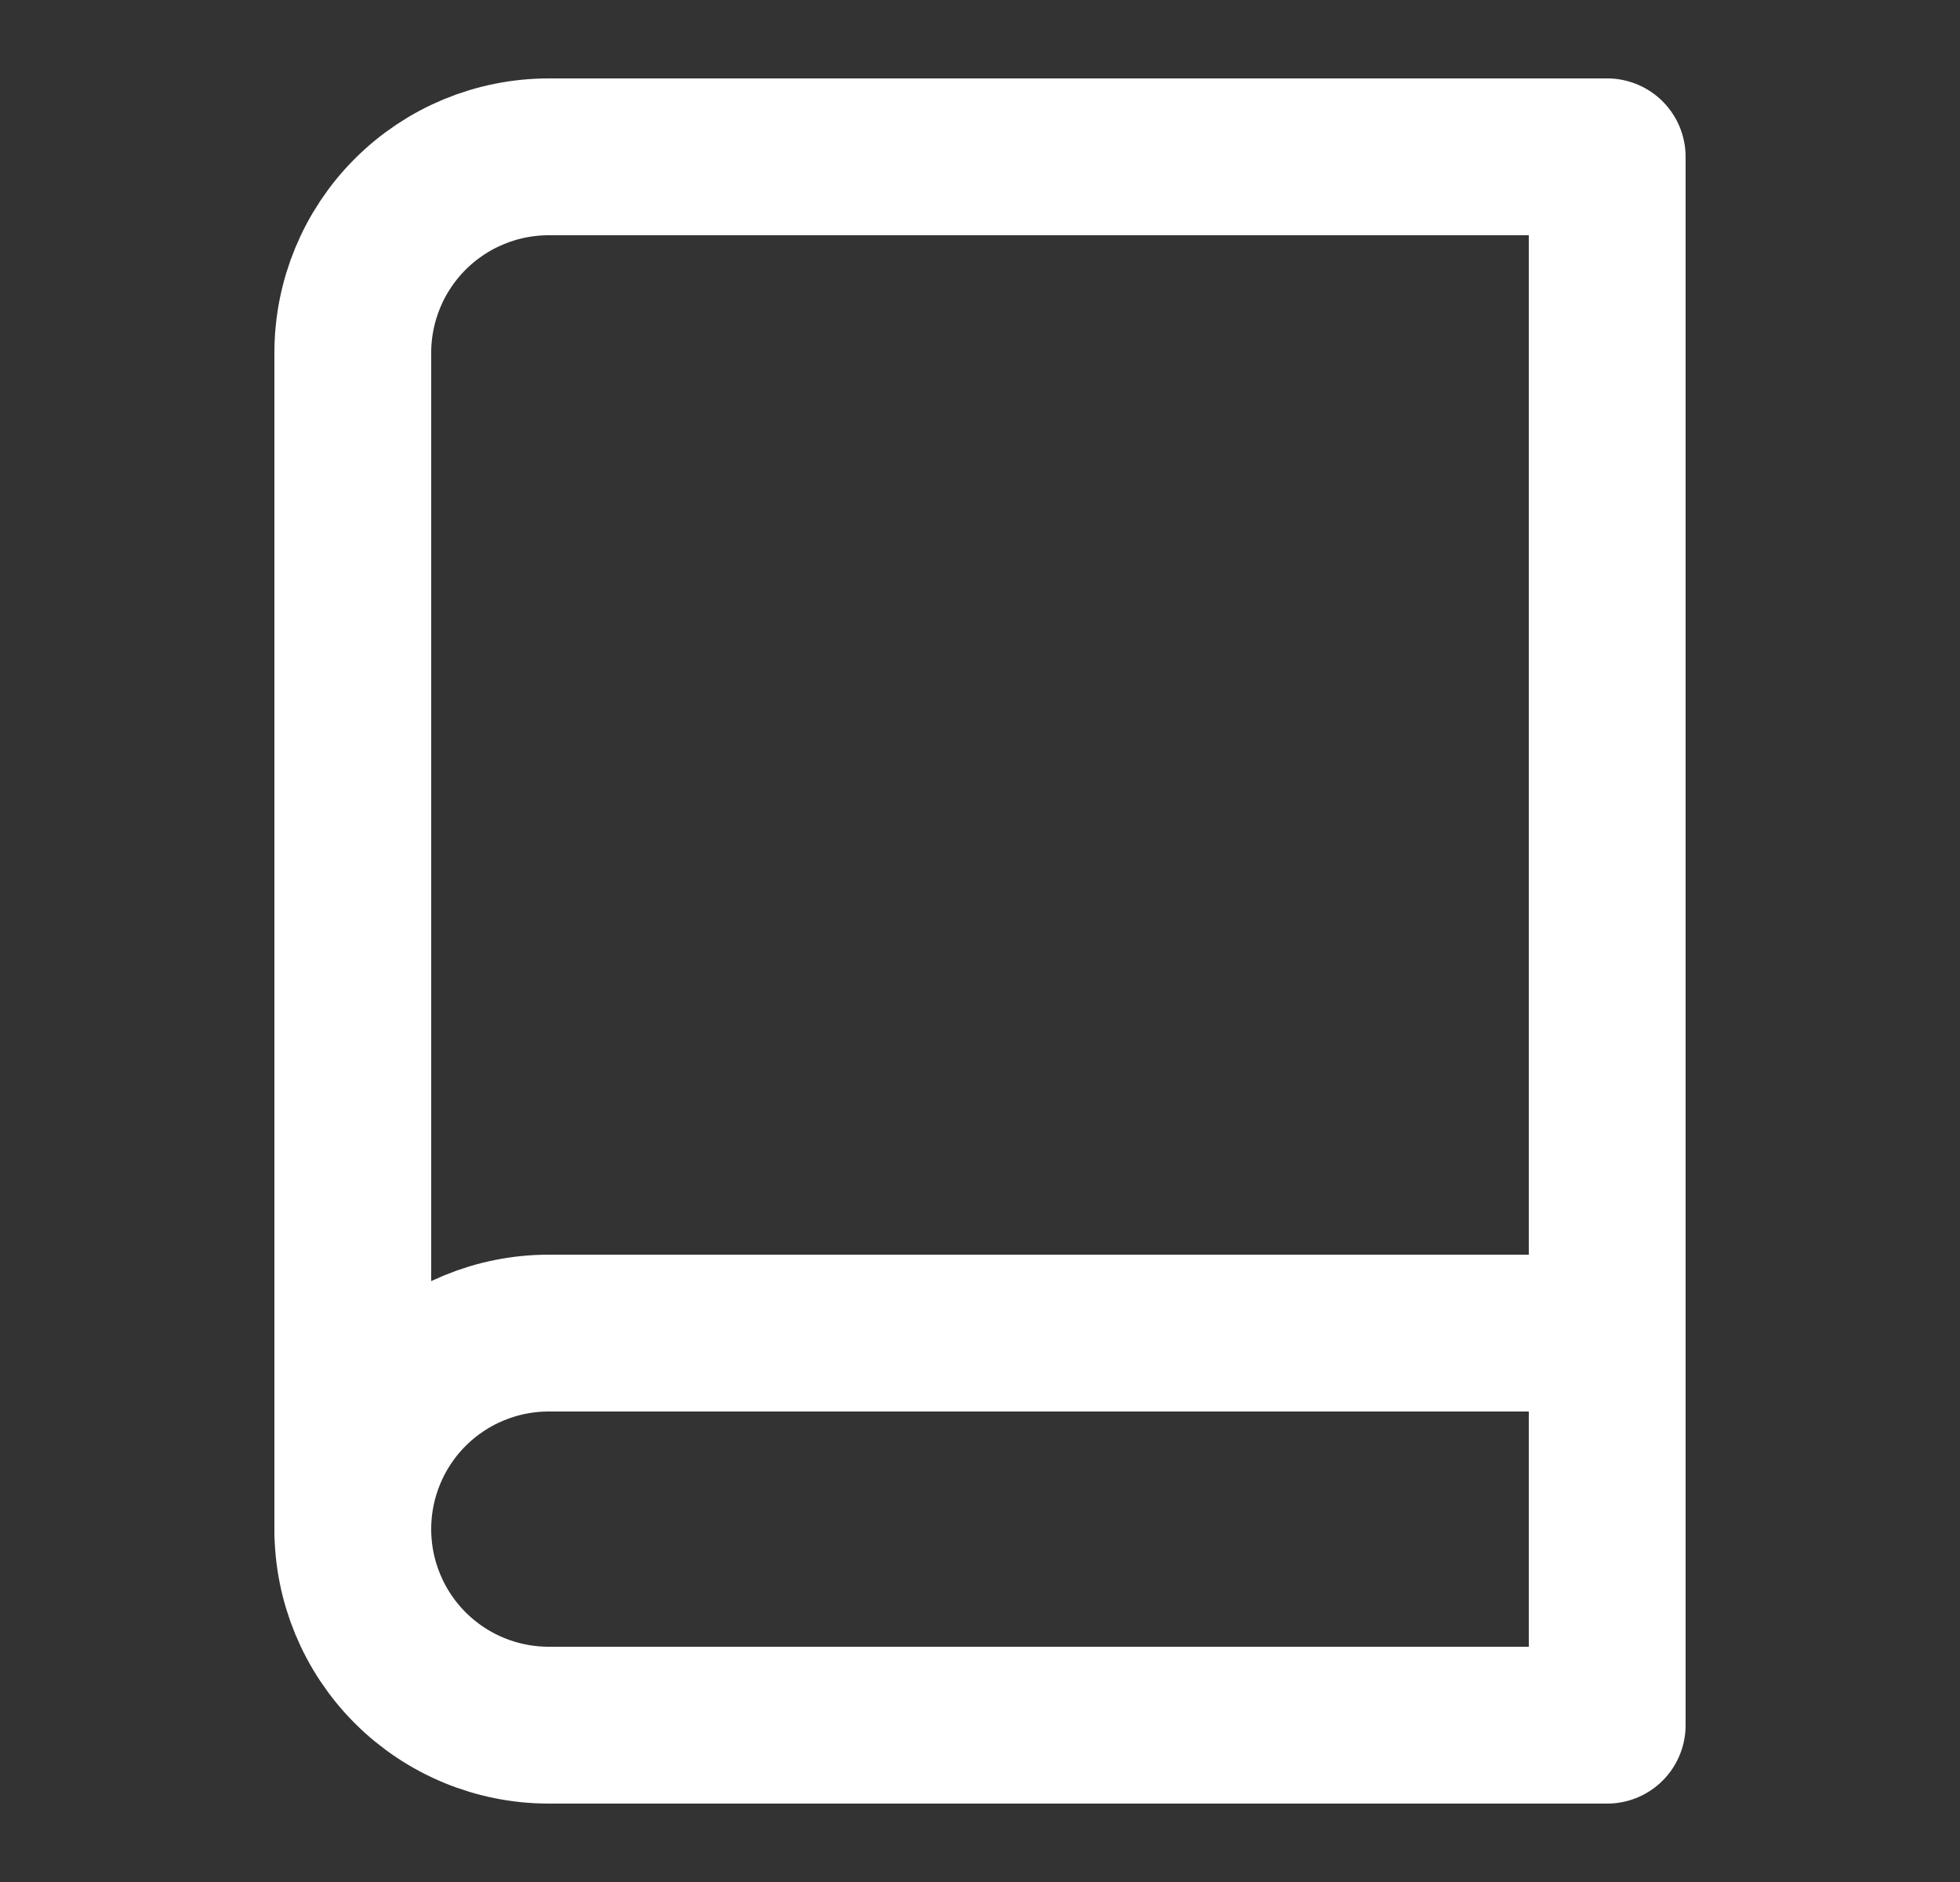 <svg width="25" height="24" viewBox="0 0 25 24" fill="none" xmlns="http://www.w3.org/2000/svg">
<rect x="0" y="0" width="25" height="24" fill="#333333" stroke="none"/>
<path d="M4.5 19.5C4.5 18.837 4.763 18.201 5.232 17.732C5.701 17.263 6.337 17 7 17H20.5" stroke="white" stroke-width="2" stroke-linecap="round" stroke-linejoin="round"/>
<path d="M7 2H20.5V22H7C6.337 22 5.701 21.737 5.232 21.268C4.763 20.799 4.5 20.163 4.5 19.5V4.5C4.5 3.837 4.763 3.201 5.232 2.732C5.701 2.263 6.337 2 7 2V2Z" stroke="white" stroke-width="2" stroke-linecap="round" stroke-linejoin="round"/>
</svg>
